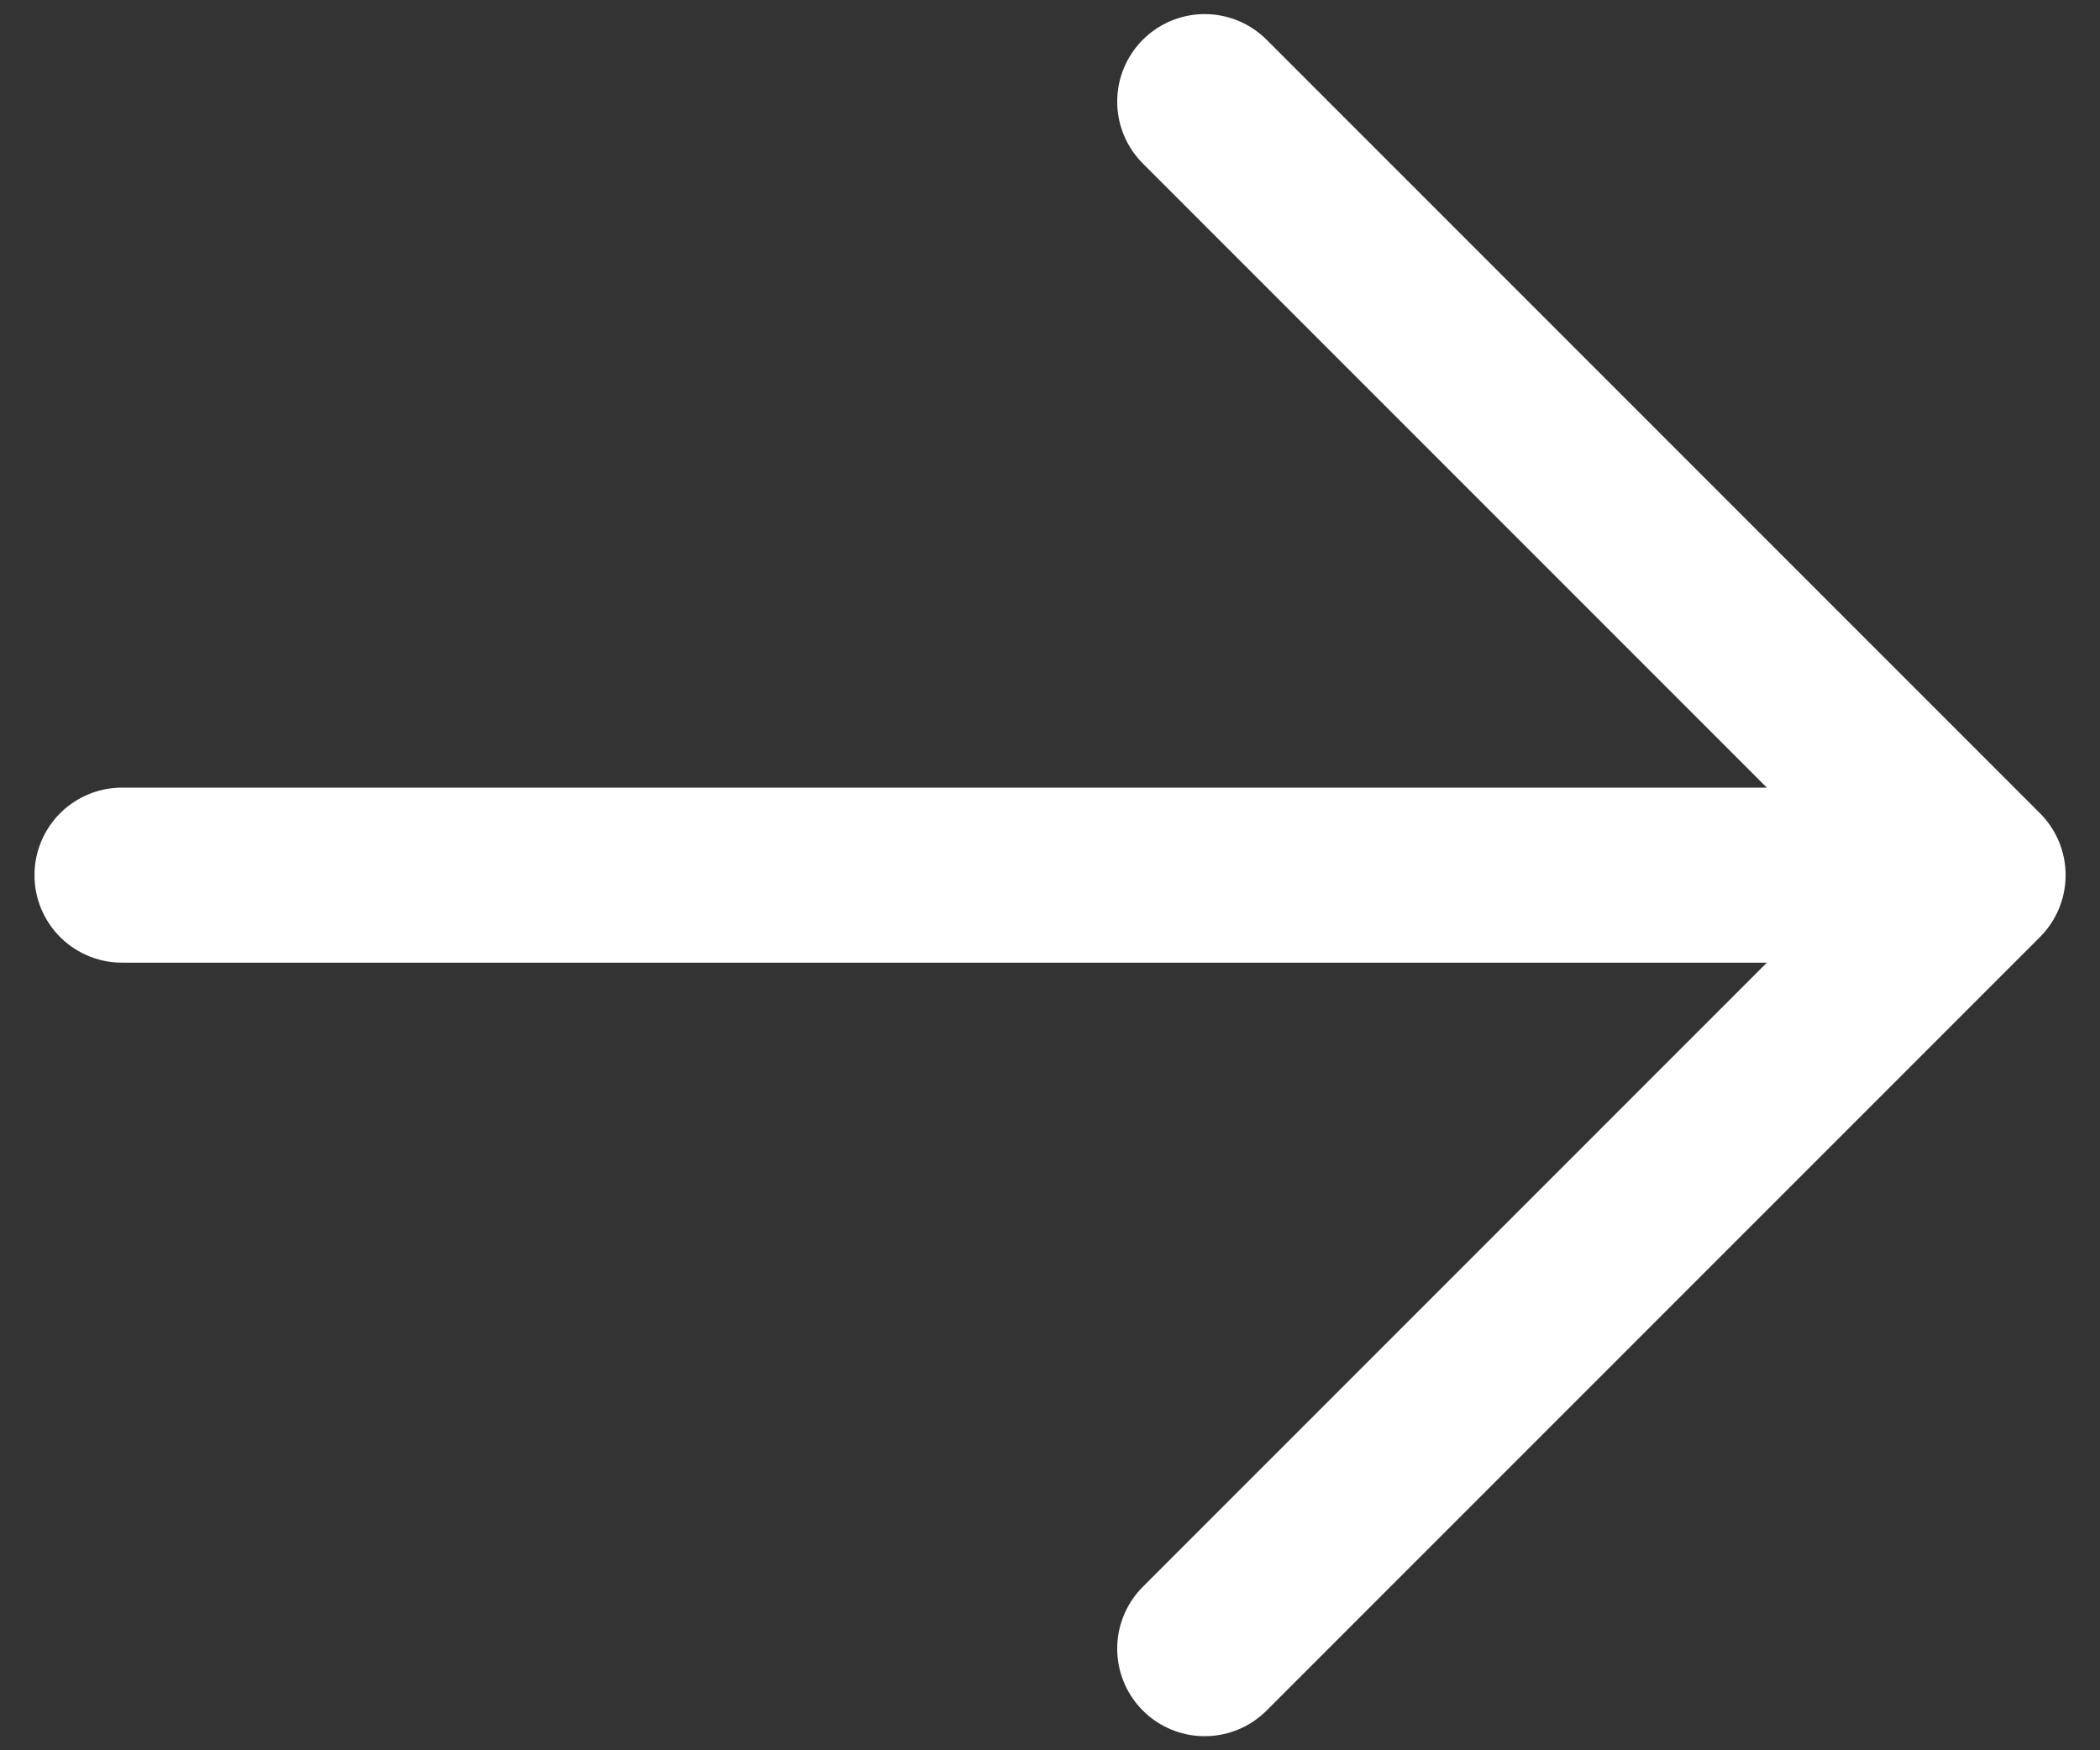 <svg width="24" height="20" viewBox="0 0 24 20" fill="none" xmlns="http://www.w3.org/2000/svg">
<rect x="0" y="0" width="24" height="20" fill="#333333" stroke="none"/>
<path d="M13.768 1.161L22.607 10L13.768 18.839M22.607 10L1.394 10L22.607 10Z" stroke="white" stroke-width="2" stroke-linecap="round" stroke-linejoin="round"/>
</svg>
